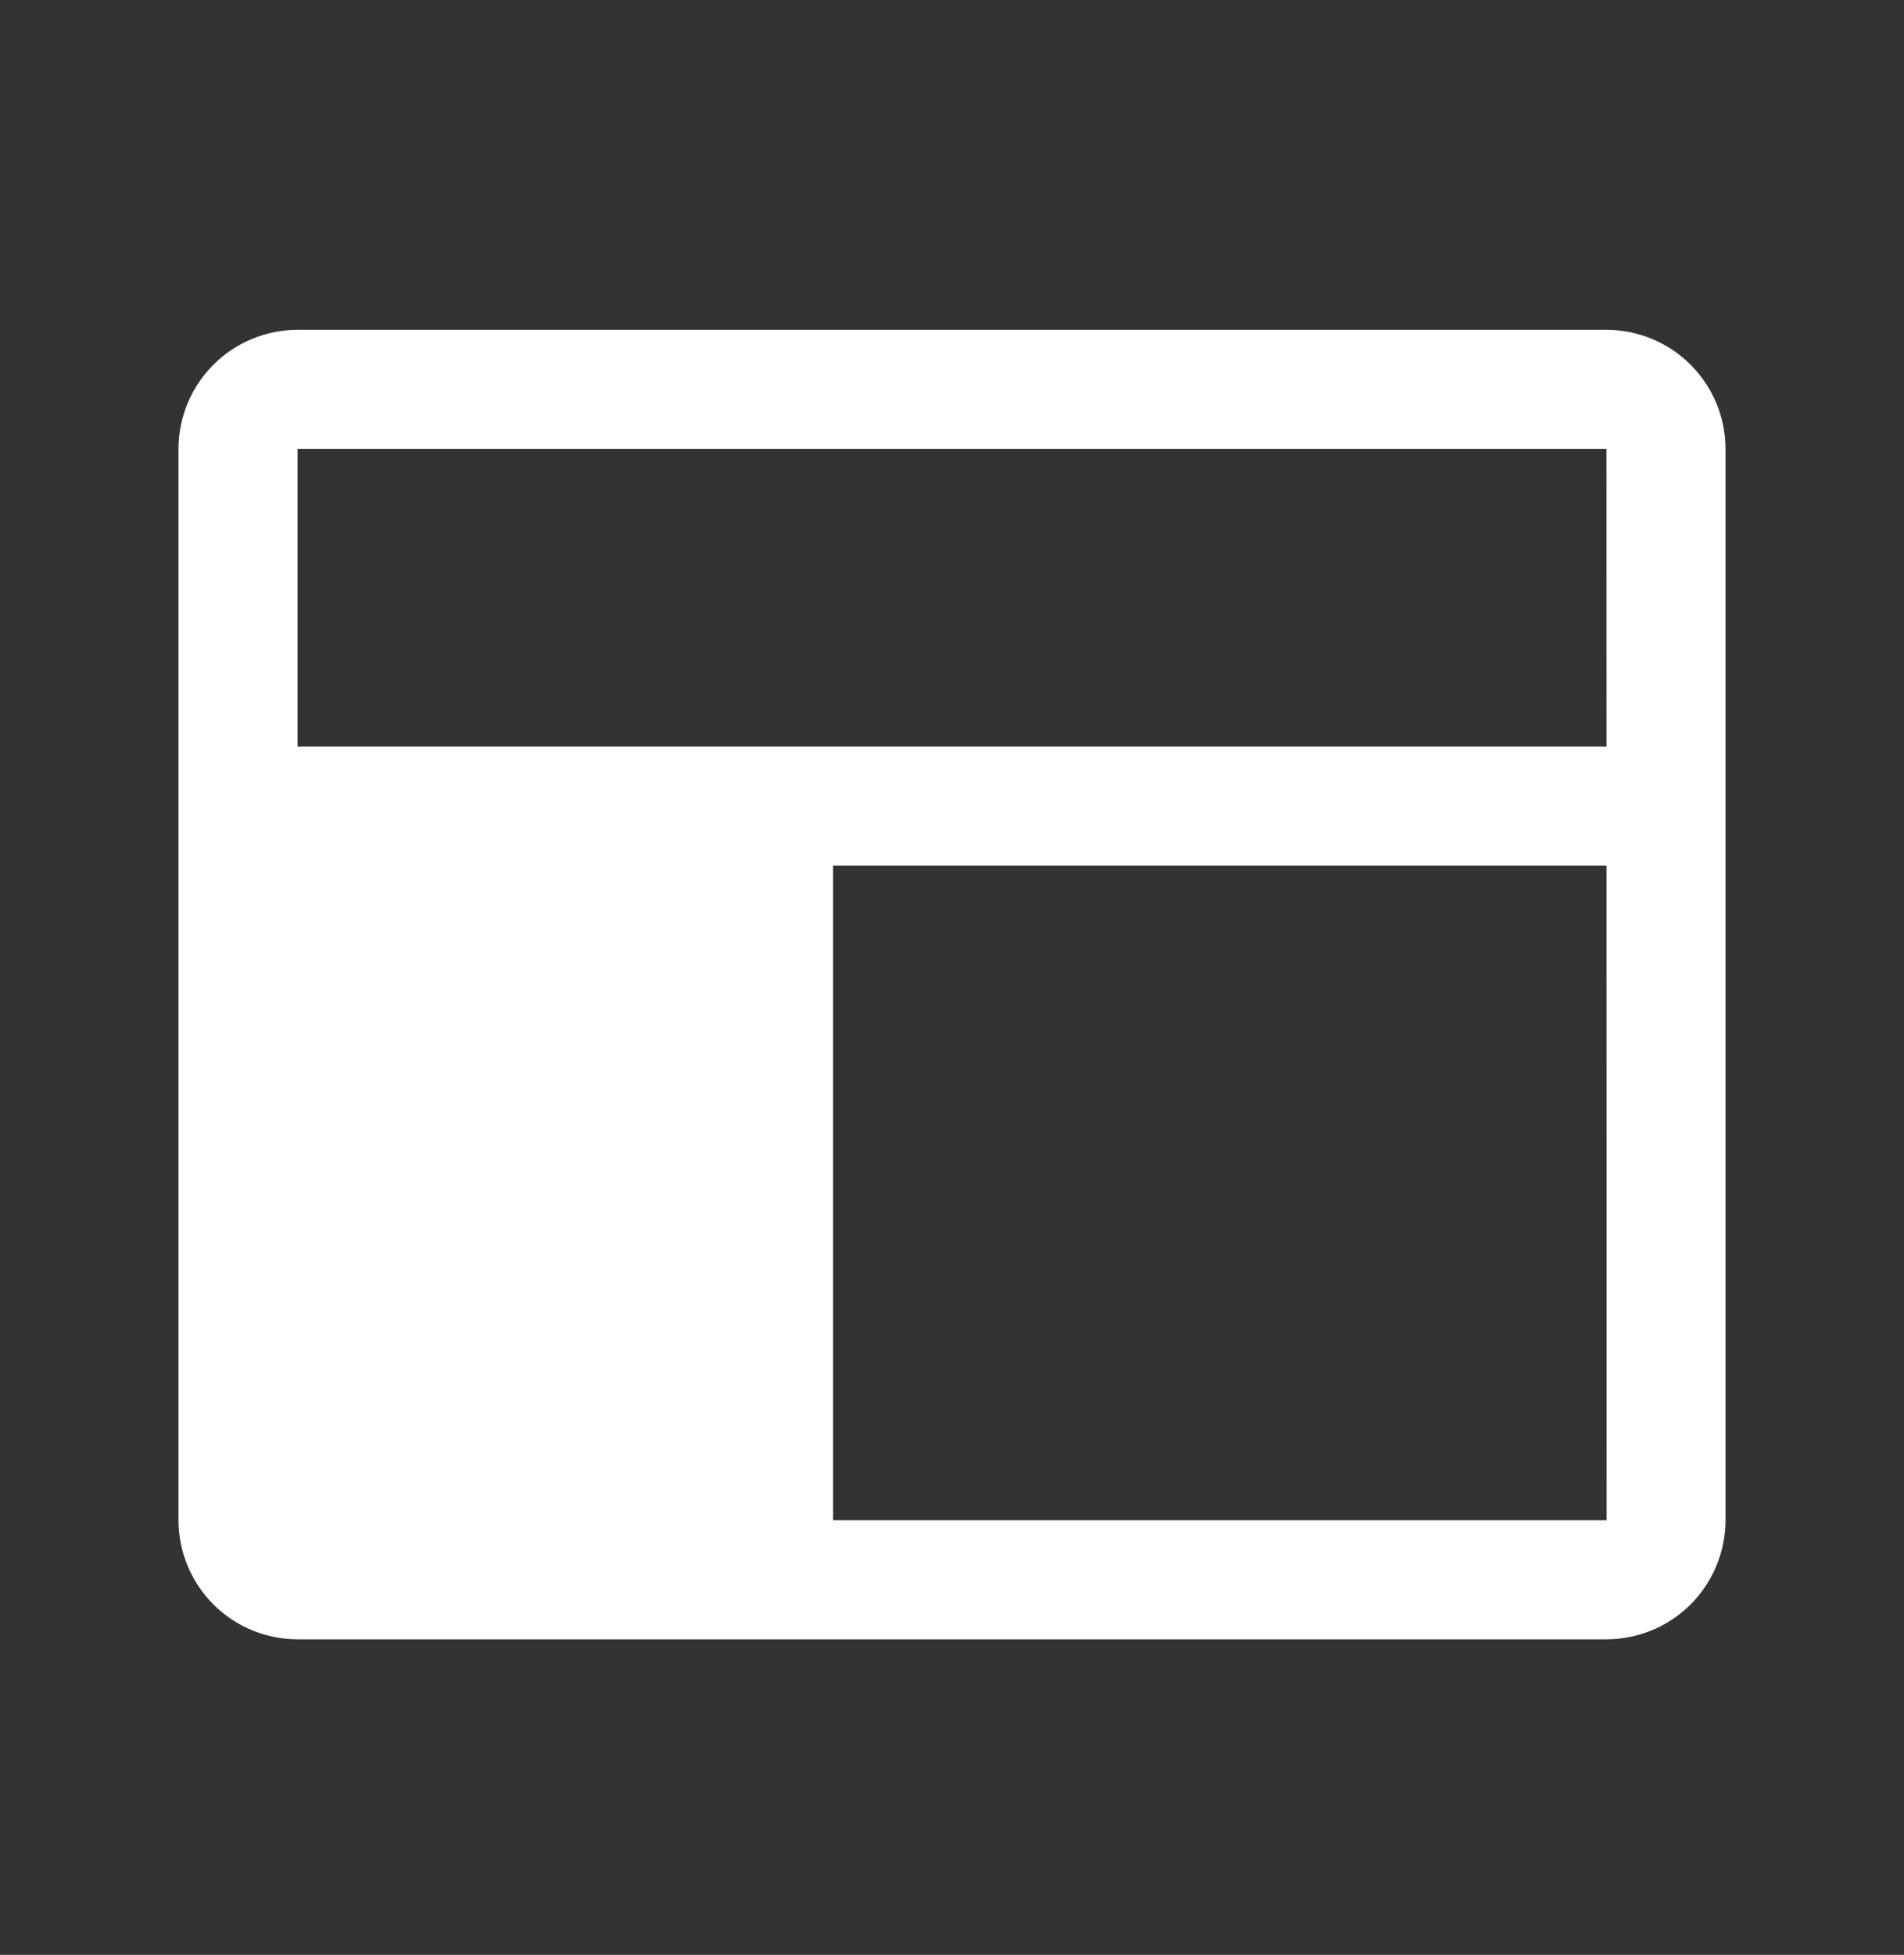 <svg width="38" height="39" viewBox="0 0 38 39" fill="none" xmlns="http://www.w3.org/2000/svg">
<rect x="0" y="0" width="38" height="39" fill="#333333" stroke="none"/>
<path d="M32.062 6.58H5.938C5.308 6.581 4.704 6.831 4.259 7.277C3.814 7.722 3.563 8.325 3.562 8.955V30.33C3.563 30.96 3.814 31.563 4.259 32.009C4.704 32.454 5.308 32.704 5.938 32.705H32.062C32.692 32.704 33.296 32.454 33.741 32.009C34.186 31.563 34.437 30.96 34.438 30.33V8.955C34.437 8.325 34.186 7.722 33.741 7.277C33.296 6.831 32.692 6.581 32.062 6.58ZM5.938 8.955H32.062L32.063 14.893H32.062H5.938V8.955ZM32.062 30.33H16.625V17.268H32.062H32.063L32.064 30.33H32.062Z" fill="white"/>
</svg>
